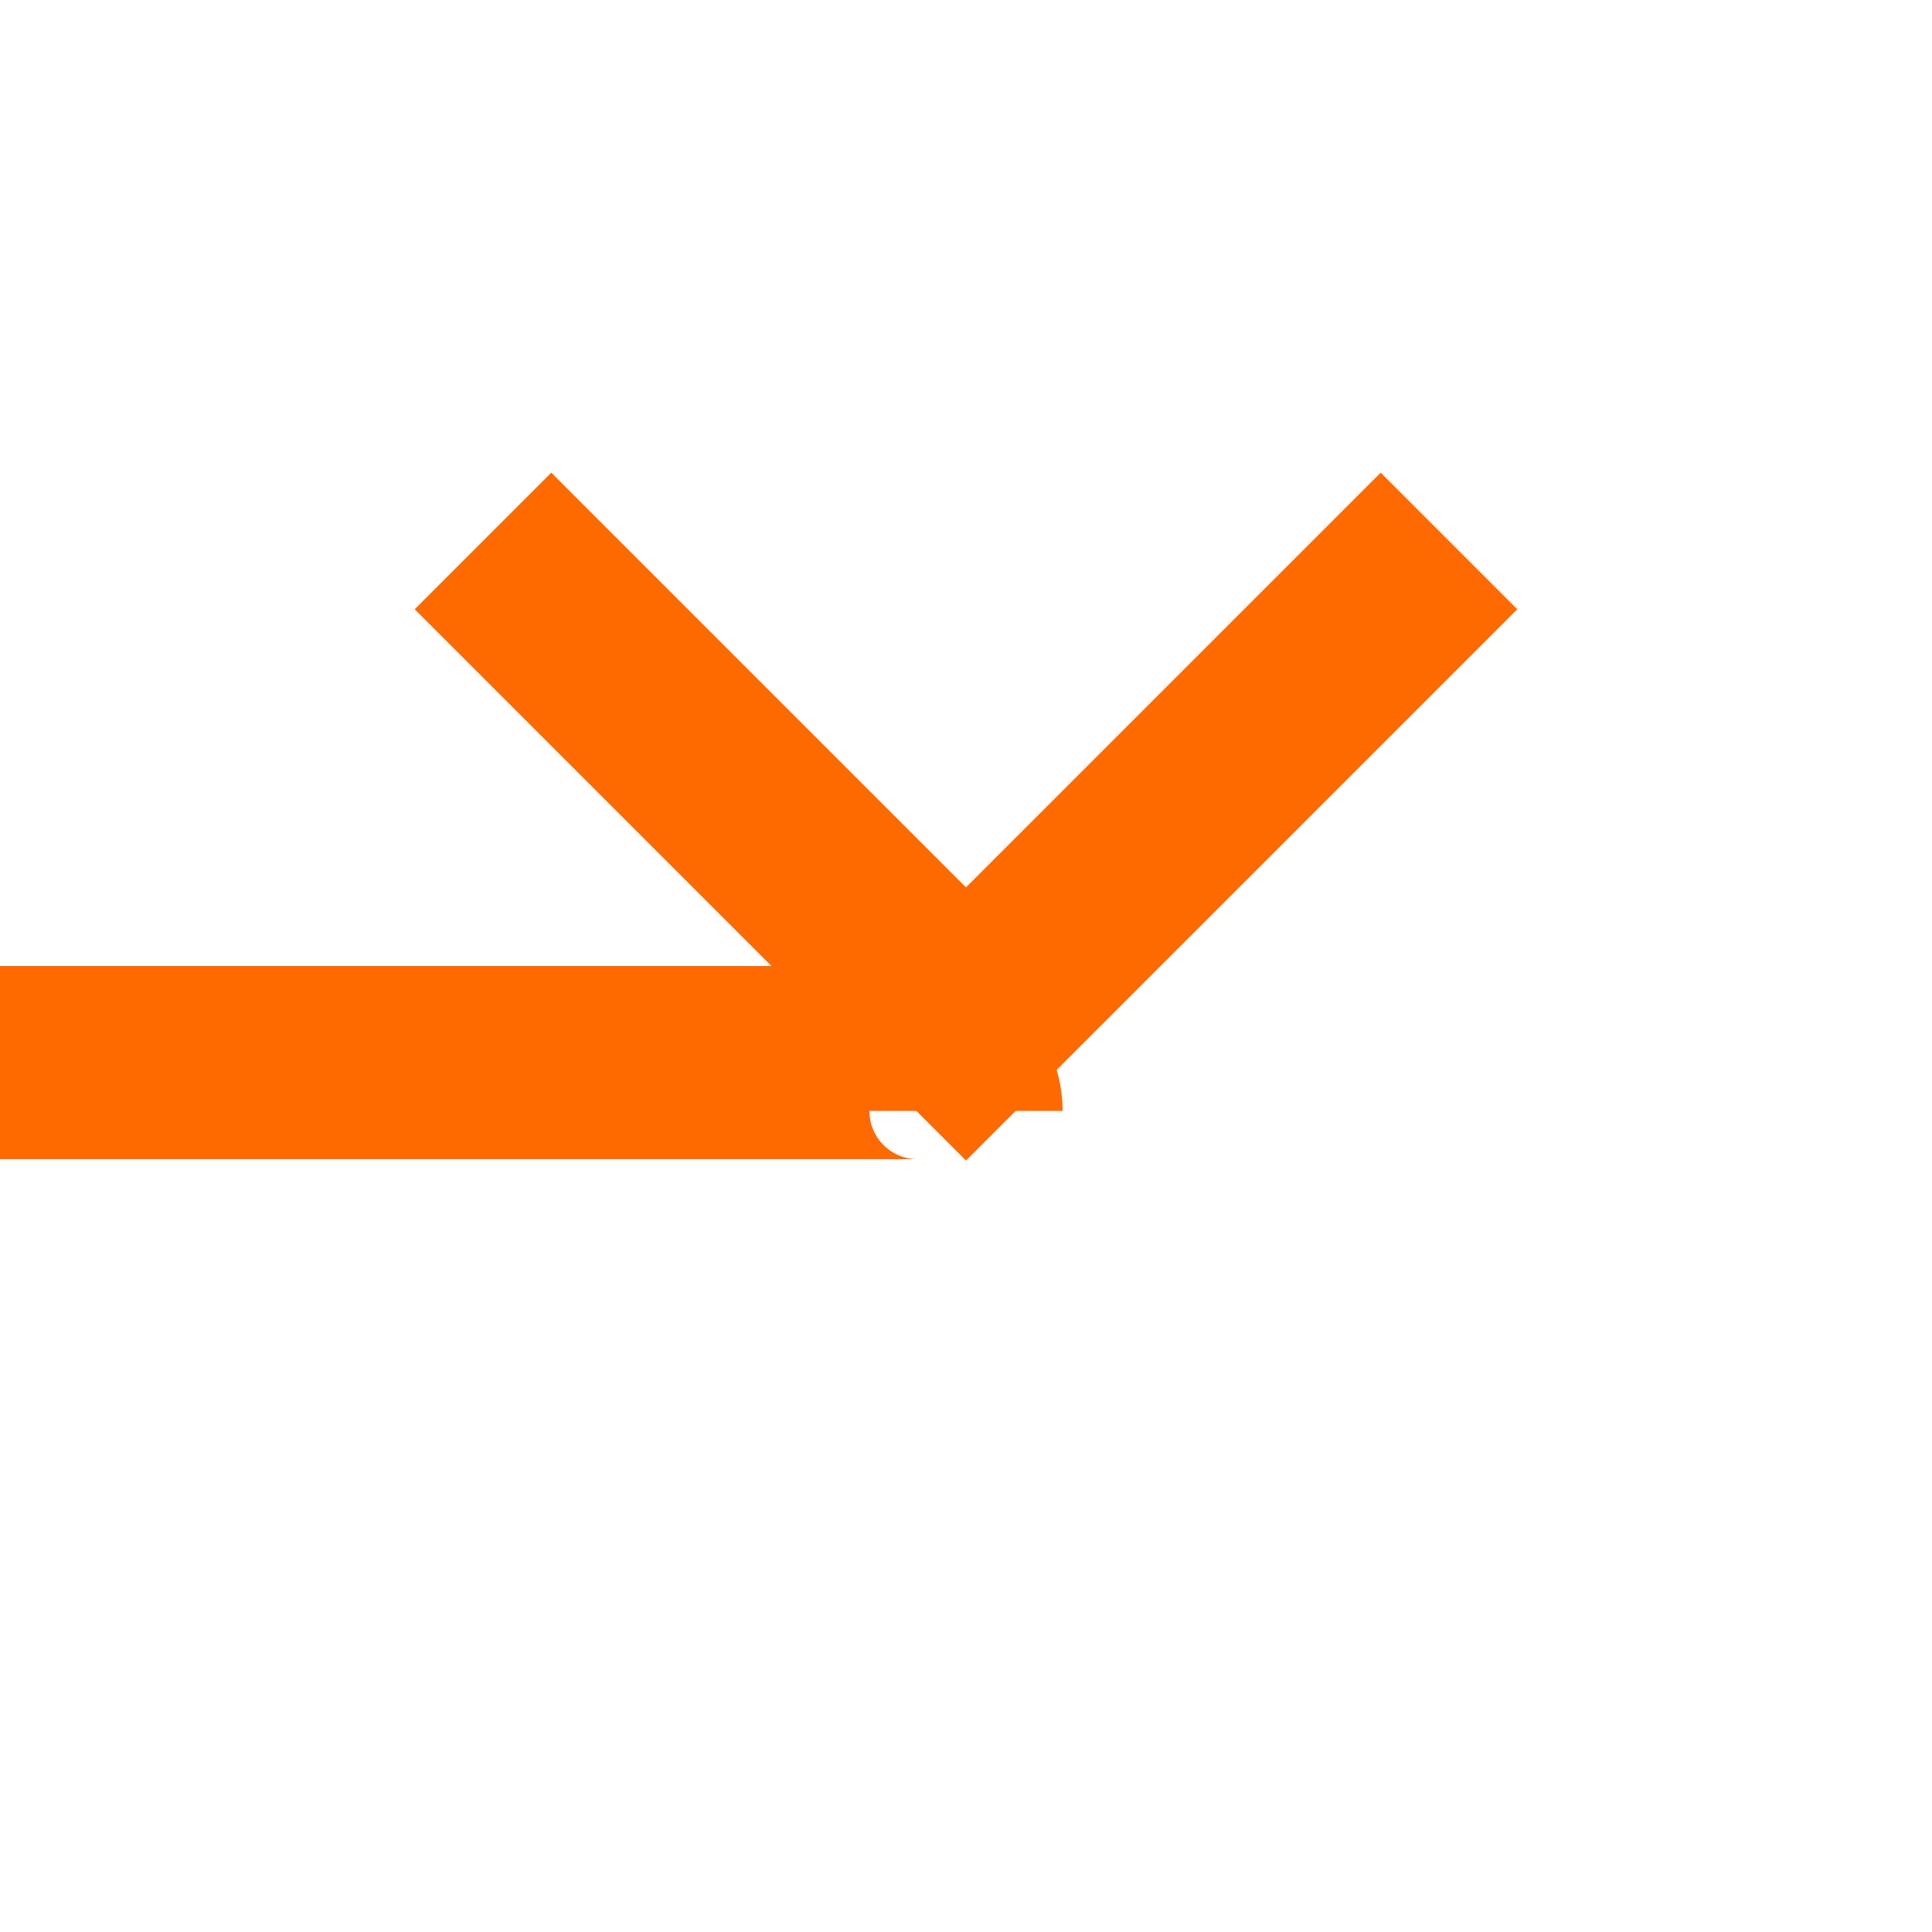 ﻿<?xml version="1.0" encoding="utf-8"?>
<svg version="1.1" xmlns:xlink="http://www.w3.org/1999/xlink" width="20px" height="20px" preserveAspectRatio="xMinYMid meet" viewBox="727 185  20 18" xmlns="http://www.w3.org/2000/svg">
  <path d="M 537 195  L 736.5 195  A 0.5 0.5 0 0 1 737 195.5 " stroke-width="2" stroke="#ff6a00" fill="none" />
  <path d="M 741.293 188.893  L 737 193.186  L 732.707 188.893  L 731.293 190.307  L 736.293 195.307  L 737 196.014  L 737.707 195.307  L 742.707 190.307  L 741.293 188.893  Z " fill-rule="nonzero" fill="#ff6a00" stroke="none" />
</svg>